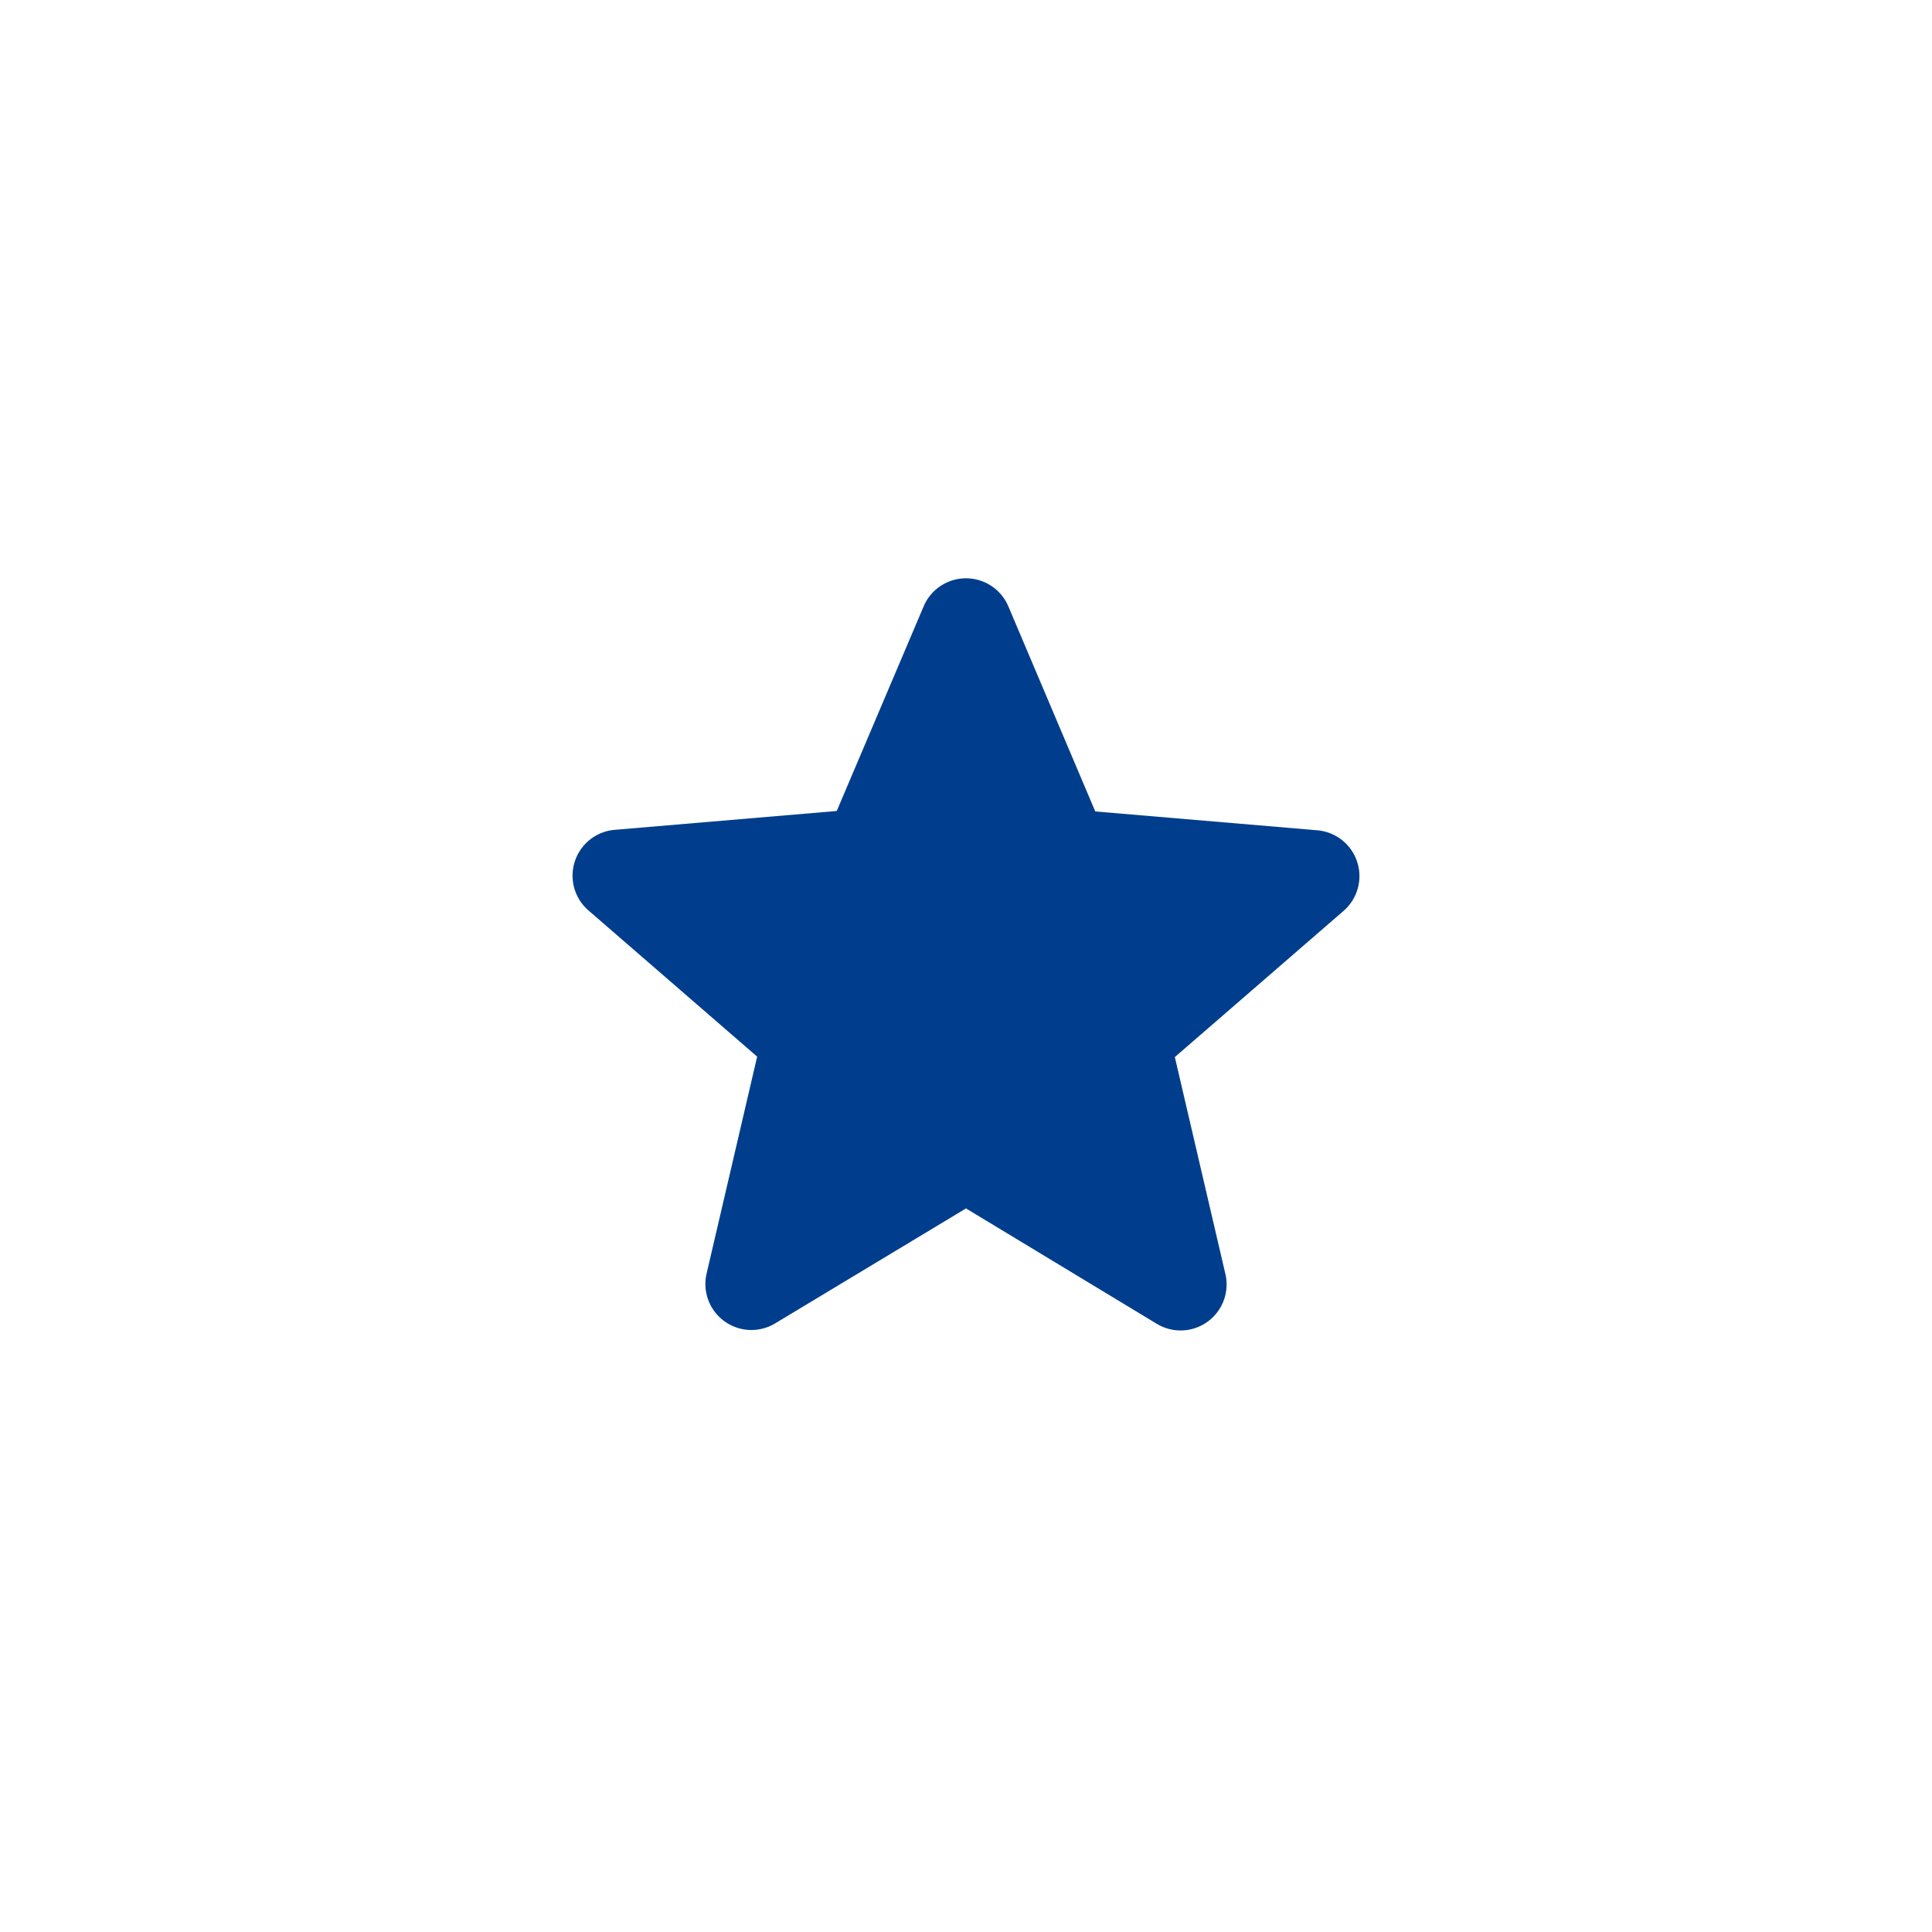 <svg xmlns="http://www.w3.org/2000/svg" width="42" height="42" viewBox="0 0 42 42">
  <g id="calificaciones" transform="translate(1842 18097)">
    <rect id="Rectรกngulo_7917" data-name="Rectรกngulo 7917" width="42" height="42" rx="6" transform="translate(-1842 -18097)" fill="none"/>
    <g id="star_black_24dp_1_" data-name="star_black_24dp (1)" transform="translate(-1833 -18088)">
      <g id="Grupo_867" data-name="Grupo 867">
        <path id="Trazado_466" data-name="Trazado 466" d="M0,0H24V24H0Z" fill="none"/>
        <path id="Trazado_467" data-name="Trazado 467" d="M0,0H24V24H0Z" fill="none"/>
      </g>
      <g id="Grupo_868" data-name="Grupo 868" transform="translate(3.443 3.573)">
        <path id="Trazado_468" data-name="Trazado 468" d="M12,17.27l4.15,2.51a1,1,0,0,0,1.49-1.08l-1.1-4.72,3.67-3.18a1,1,0,0,0-.57-1.75l-4.83-.41L12.92,4.18a1,1,0,0,0-1.84,0L9.19,8.63l-4.83.41a1,1,0,0,0-.57,1.75l3.67,3.18-1.1,4.72a1,1,0,0,0,1.49,1.08Z" transform="translate(-3.443 -3.573)" fill="#003e8d"/>
      </g>
    </g>
  </g>
</svg>
